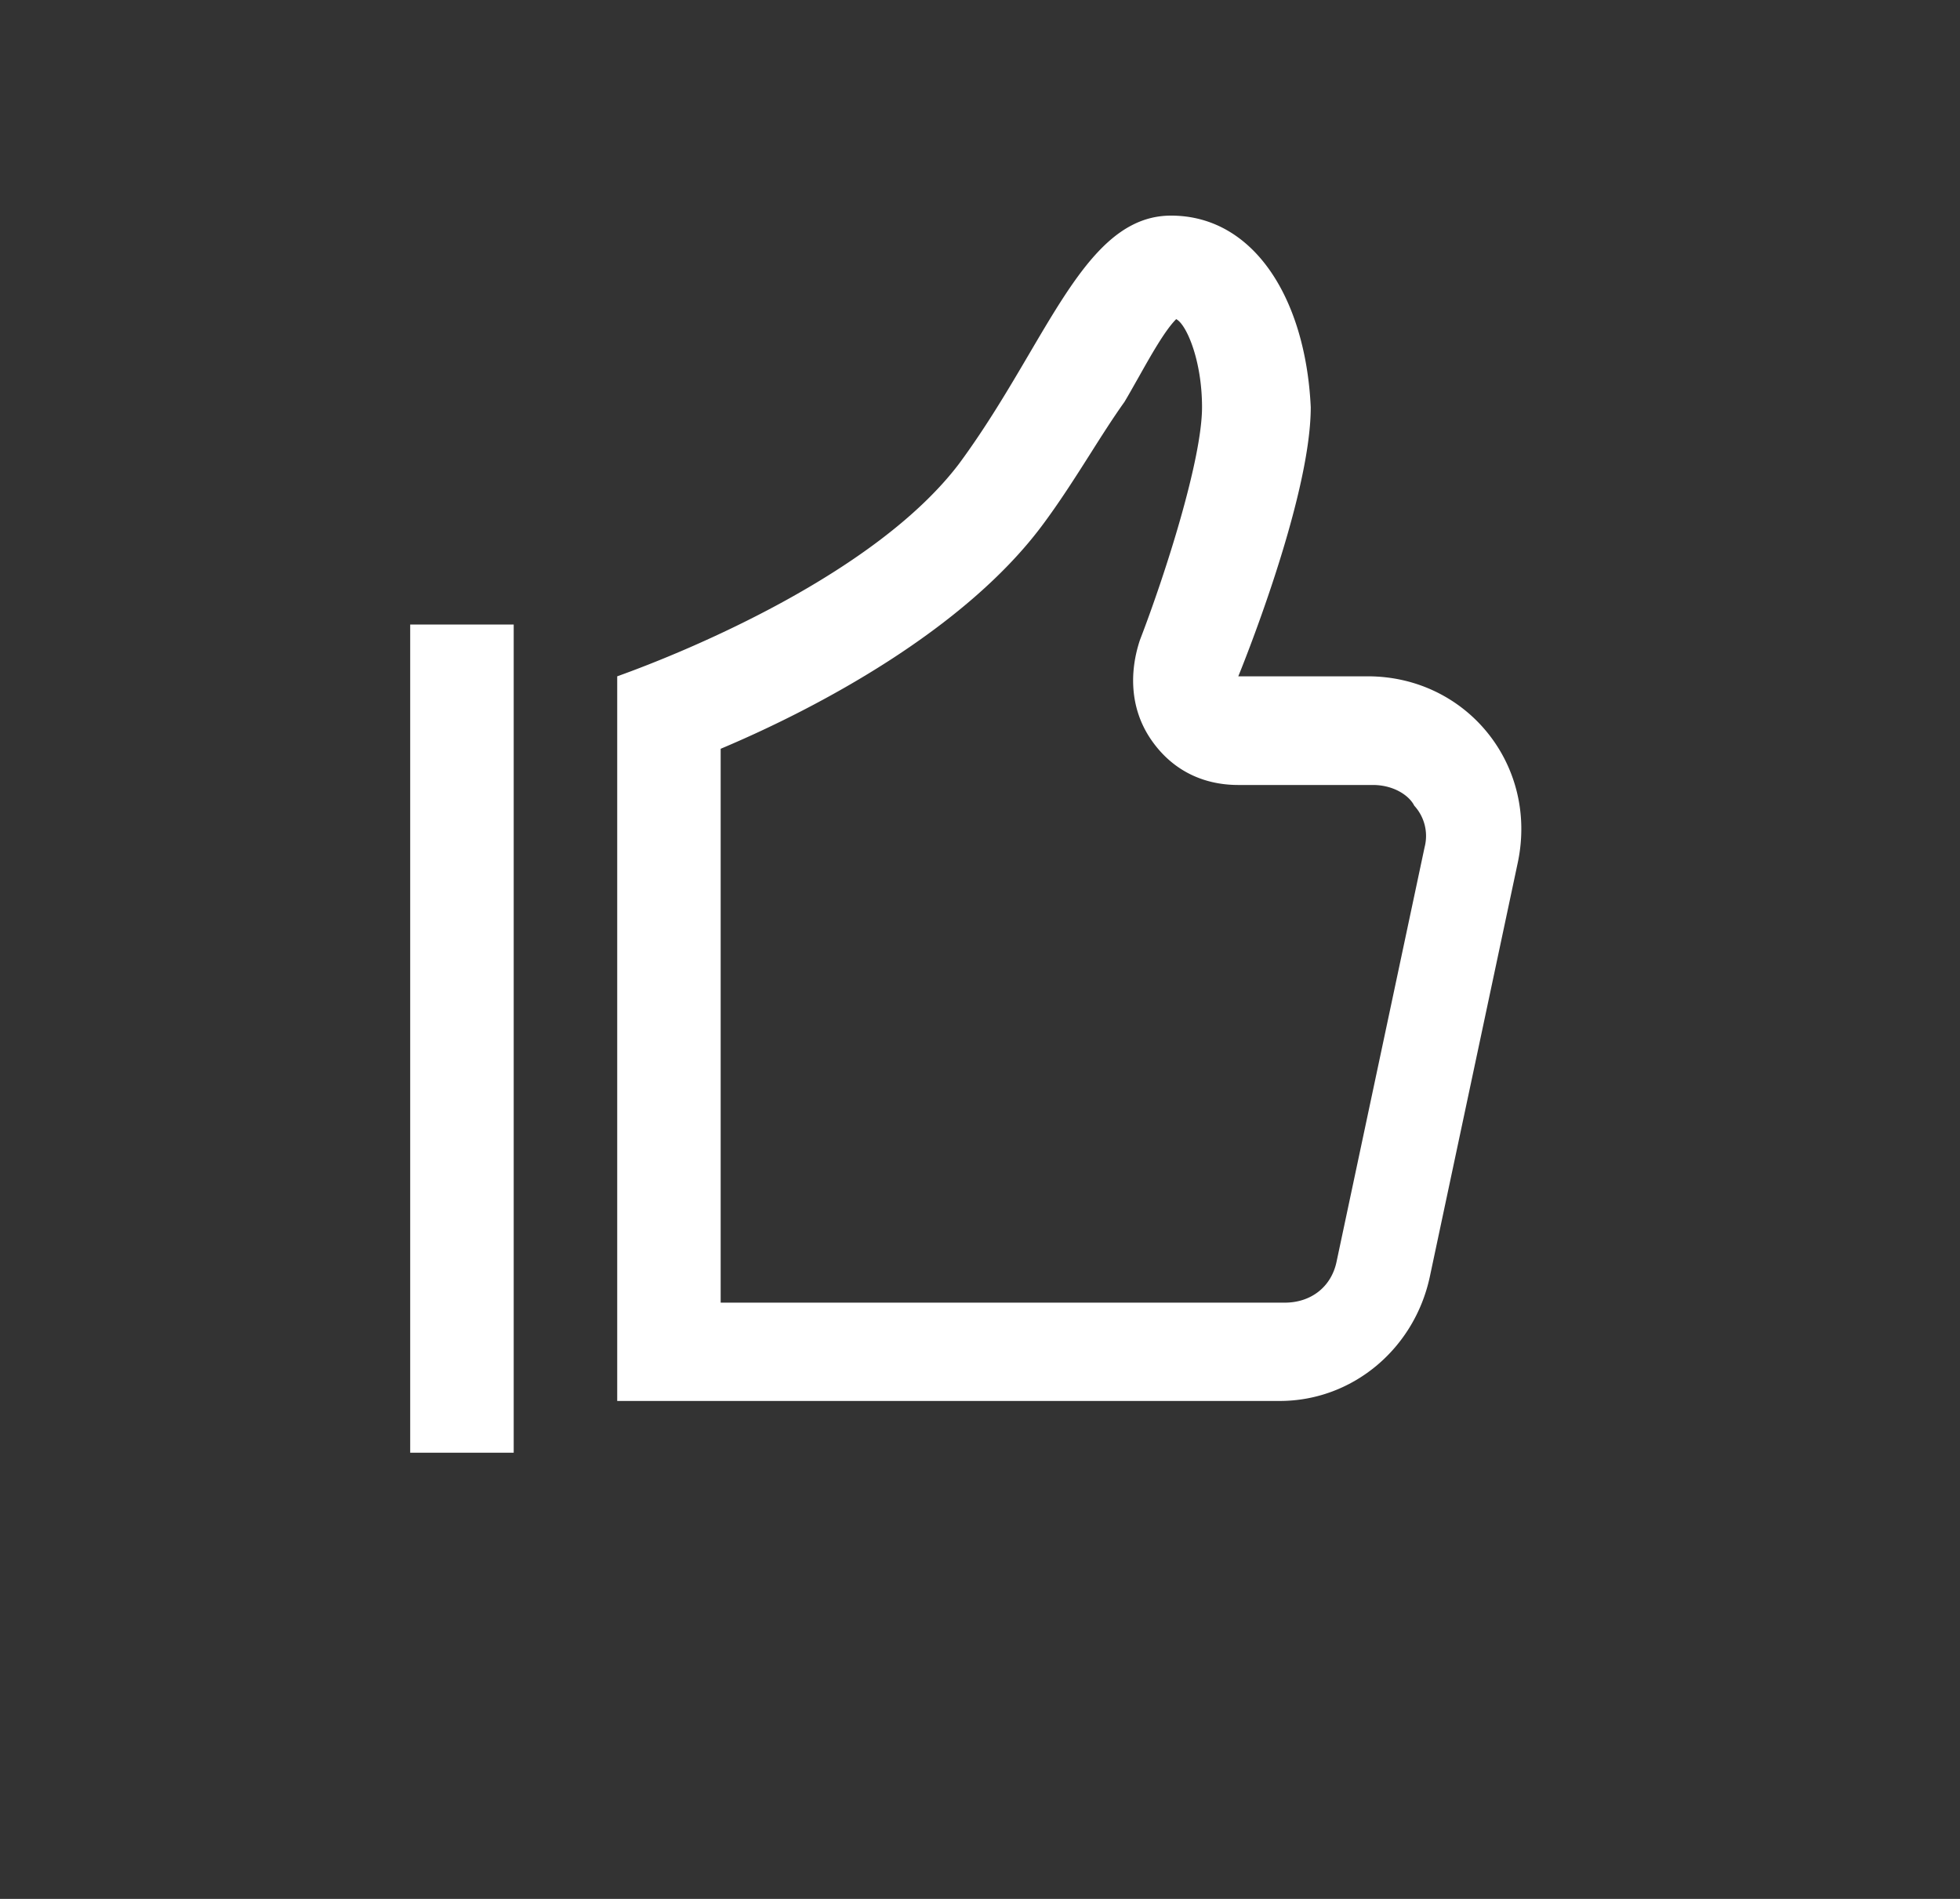 <svg xmlns="http://www.w3.org/2000/svg" width="32" height="31" fill="none">
  <rect width="100%" height="100%" fill="#333333" stroke="none"/>
  <path fill="#fff" fill-rule="evenodd" d="M19.625 6.647c0-.76-.253-1.352-.422-1.437-.184.184-.412.59-.62.96-.08.14-.155.276-.225.392-.185.259-.37.55-.561.852-.247.389-.506.796-.791 1.176-1.268 1.69-3.634 2.958-5.24 3.634v9.042h9.211c.423 0 .761-.254.846-.676l1.436-6.76a.73.73 0 0 0-.169-.677c-.084-.168-.338-.338-.676-.338h-2.197c-.591 0-1.098-.253-1.437-.76-.338-.507-.338-1.099-.169-1.606.423-1.098 1.014-2.957 1.014-3.802Zm-2.823-.868c.739-1.258 1.328-2.259 2.317-2.259 1.352 0 2.197 1.352 2.281 3.127 0 1.52-1.183 4.394-1.183 4.394h2.113c1.605 0 2.788 1.436 2.45 3.042l-1.436 6.76c-.254 1.183-1.268 2.028-2.451 2.028H10.077v-11.83c1.183-.423 4.225-1.69 5.577-3.465.447-.605.813-1.227 1.148-1.797ZM6.697 10.196h1.69v13.52h-1.69v-13.52Z" clip-rule="evenodd"/>
</svg>